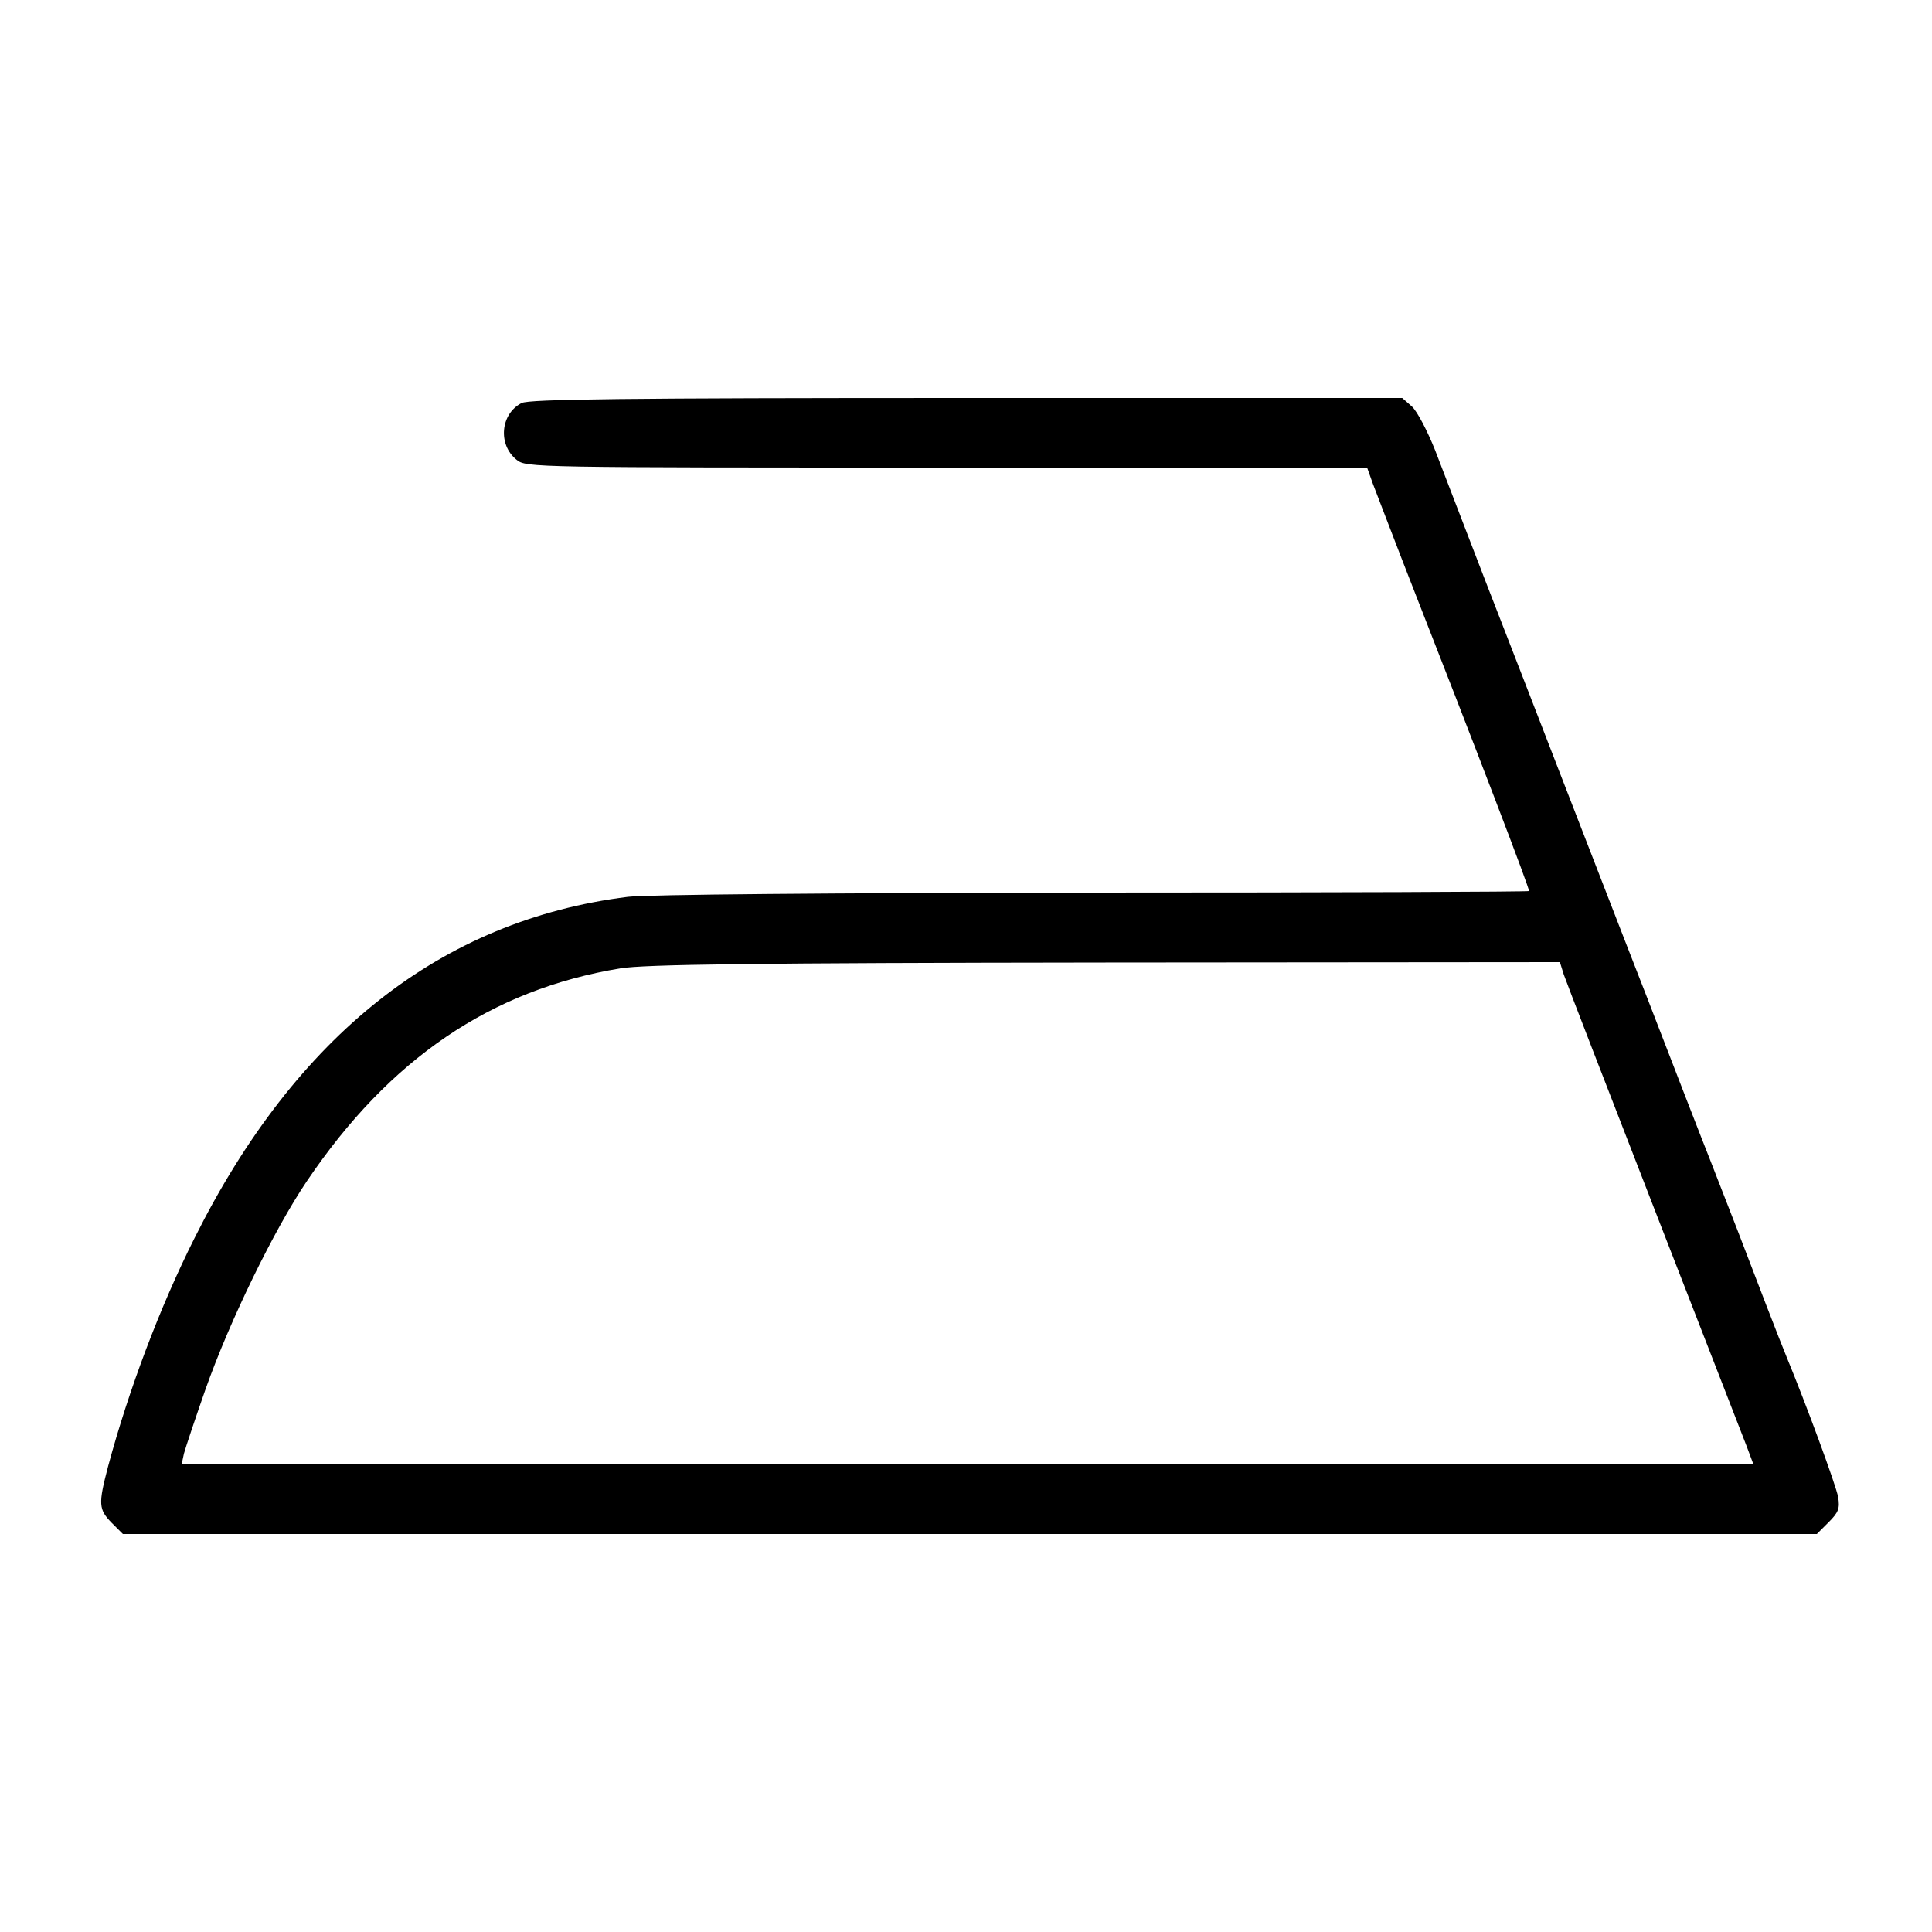 <?xml version="1.0" standalone="no"?>
<!DOCTYPE svg PUBLIC "-//W3C//DTD SVG 20010904//EN"
 "http://www.w3.org/TR/2001/REC-SVG-20010904/DTD/svg10.dtd">
<svg version="1.0" xmlns="http://www.w3.org/2000/svg"
 width="500pt" height="500pt" viewBox="0 0 500 500"
 preserveAspectRatio="xMidYMid meet">
<g transform="translate(0,500) scale(0.1,-0.1)"
fill="#000000" stroke="none">
<path d="M1350 3957 c-55 -28 -62 -108 -13 -147 25 -20 39 -20 1113 -20 l1088
0 15 -42 c9 -24 45 -117 80 -208 193 -493 327 -843 324 -846 -2 -2 -509 -4
-1128 -4 -686 -1 -1155 -5 -1204 -11 -482 -60 -859 -357 -1122 -884 -89 -177
-170 -392 -223 -589 -26 -99 -25 -112 9 -147 l29 -29 2192 0 2192 0 30 30 c26
26 30 36 25 66 -5 29 -84 243 -132 359 -7 17 -32 80 -55 140 -51 134 -96 250
-143 370 -20 50 -94 241 -165 425 -72 184 -173 446 -226 582 -53 137 -139 359
-192 495 -53 137 -111 289 -130 338 -20 50 -46 100 -60 113 l-25 22 -1127 0
c-888 0 -1132 -3 -1152 -13z m2697 -1479 c6 -18 111 -289 233 -603 122 -314
230 -591 240 -617 l18 -48 -2034 0 -2034 0 6 28 c4 15 29 90 56 167 63 178
177 412 262 538 214 317 477 496 812 551 62 10 336 14 1255 15 l1176 1 10 -32z"/>
</g>
</svg>
